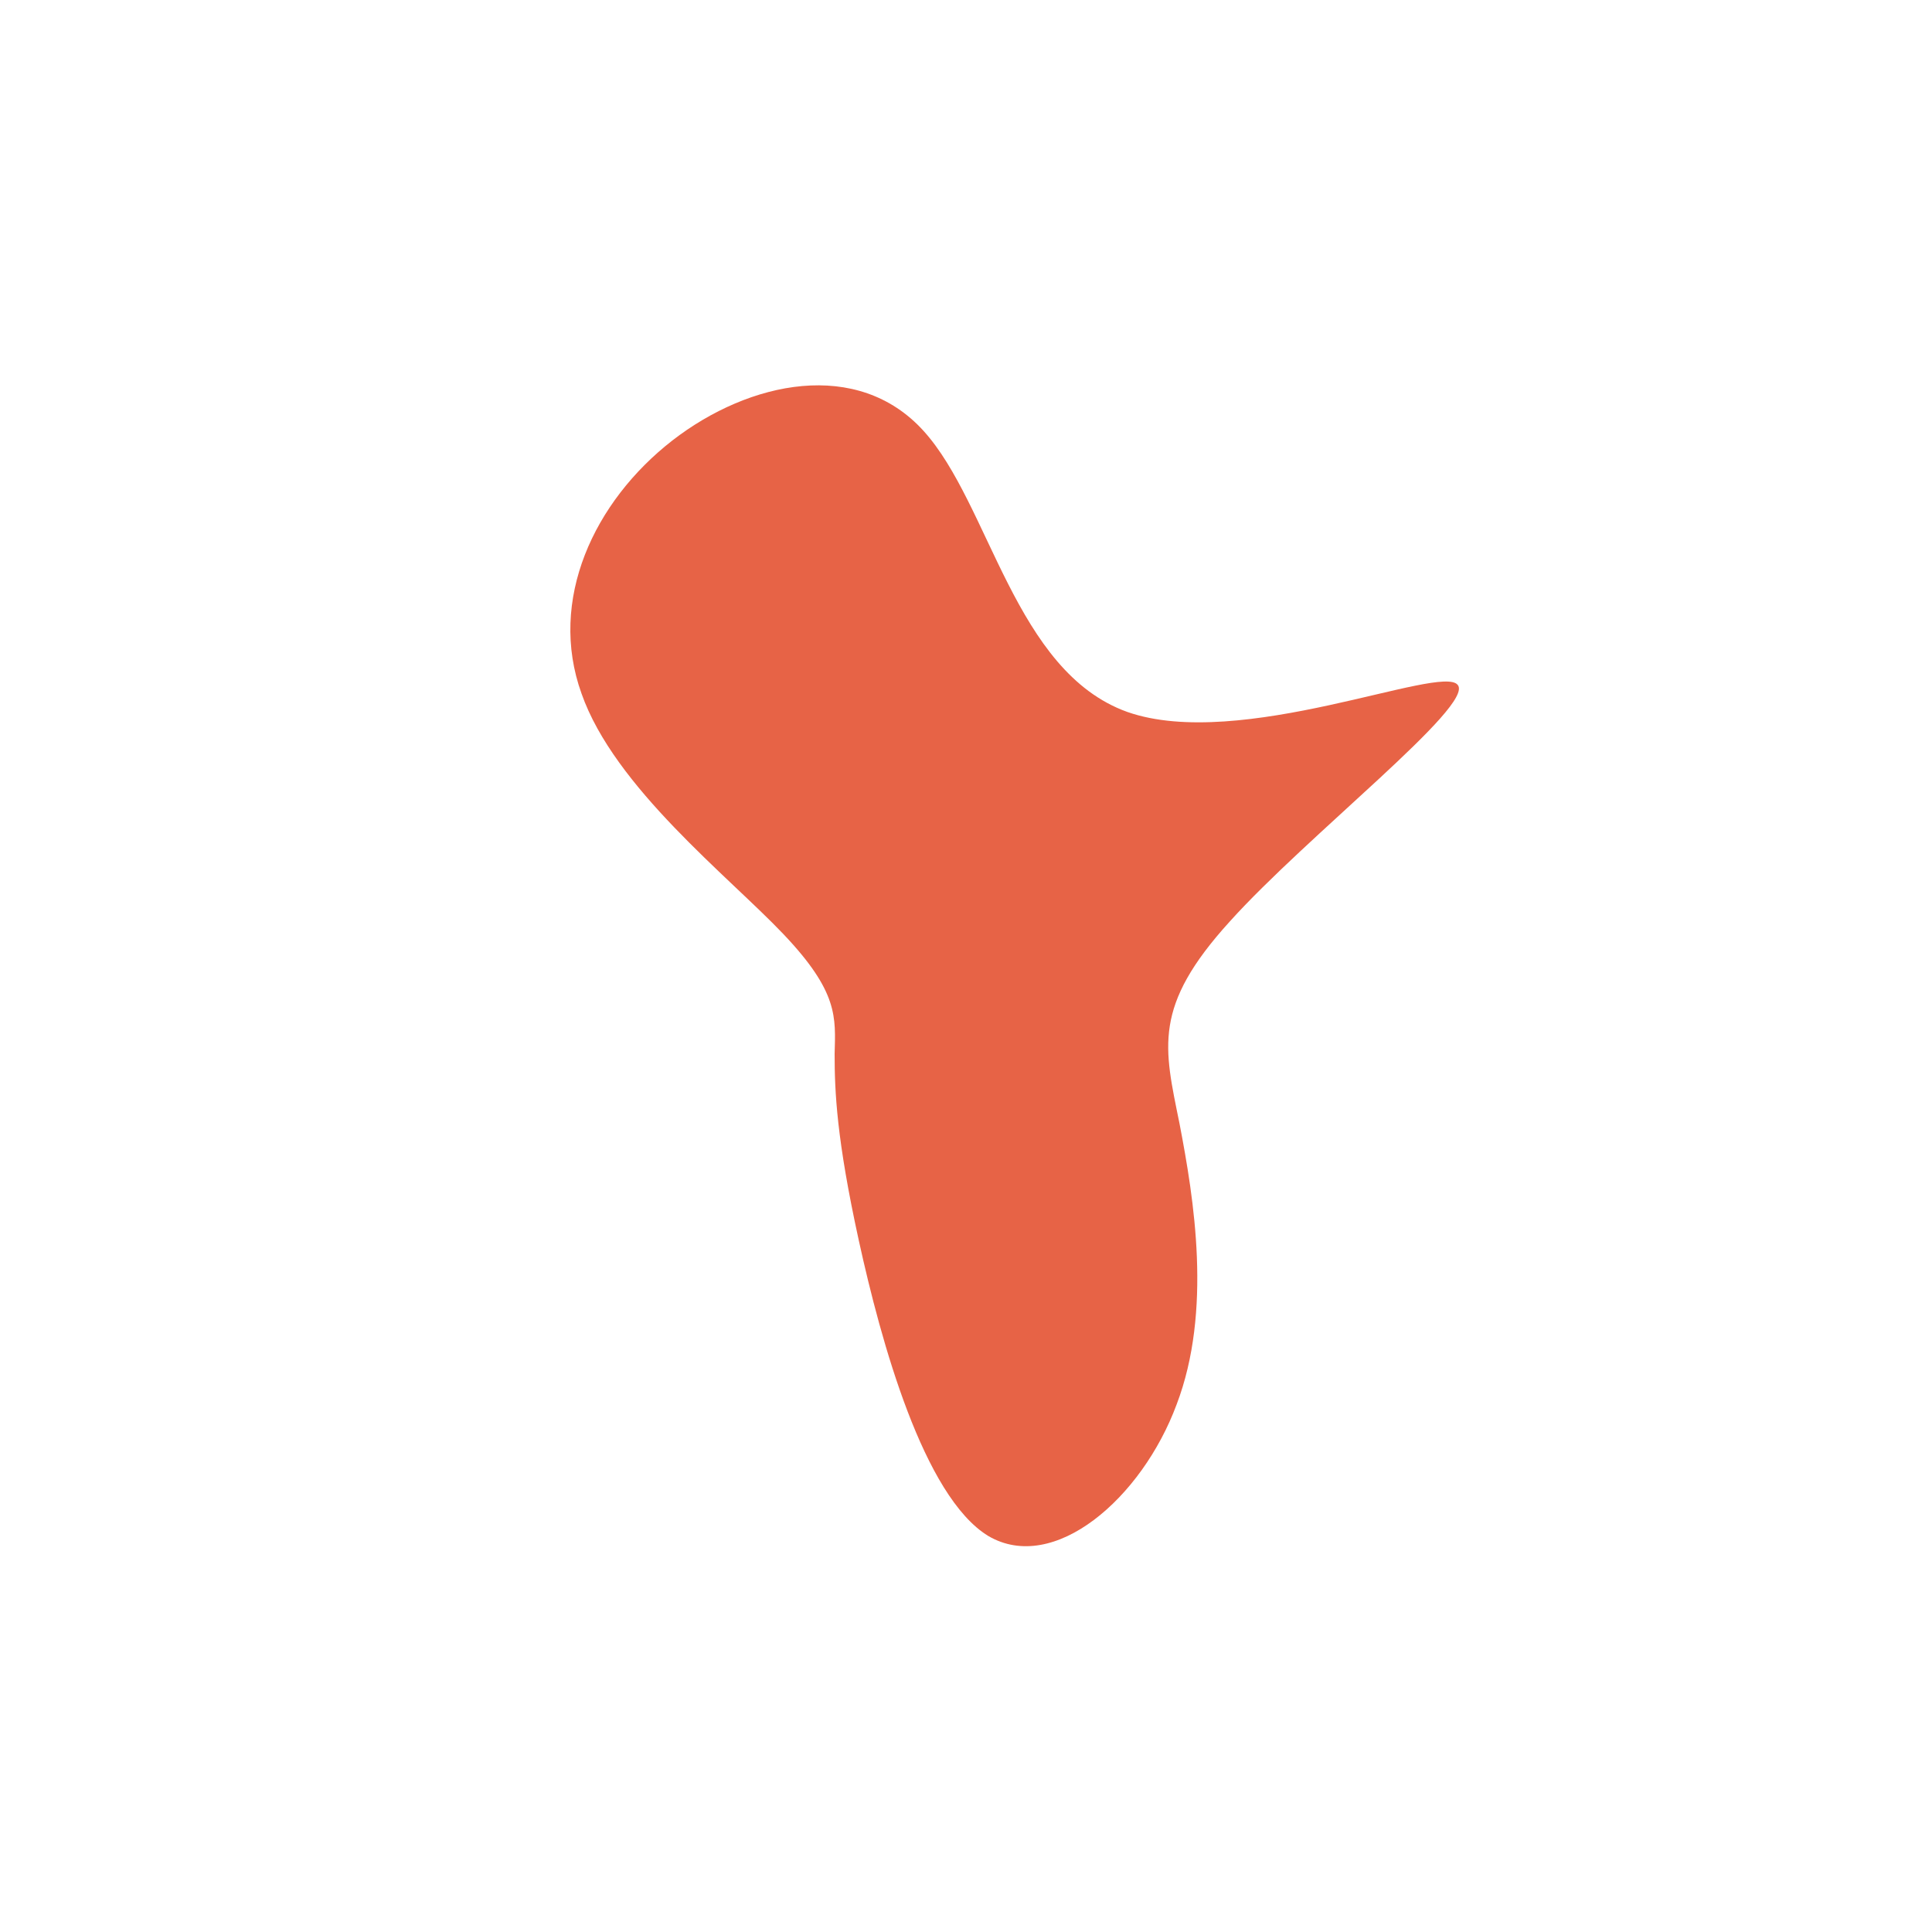 <?xml version="1.0" standalone="no"?>
<svg viewBox="0 0 200 200" xmlns="http://www.w3.org/2000/svg">
  <path fill="#E76346" d="M16.7,-26.3C28.4,-22.2,49.2,-31.3,50.9,-29.1C52.7,-27,35.3,-13.5,27.3,-4.6C19.3,4.2,20.5,8.4,22.1,16.3C23.6,24.1,25.5,35.7,21.8,45.4C18.2,55.1,9.1,63,2.3,59C-4.4,54.9,-8.8,38.9,-11.1,28.4C-13.4,17.9,-13.6,13,-13.6,9.1C-13.5,5.3,-13.2,2.7,-18.9,-3.3C-24.6,-9.3,-36.4,-18.5,-39.8,-28.2C-43.3,-37.9,-38.5,-48.1,-30.4,-54.4C-22.4,-60.6,-11.2,-62.9,-4.4,-55.4C2.5,-47.8,5,-30.5,16.7,-26.3Z" transform="translate(100 100)" />
</svg>
